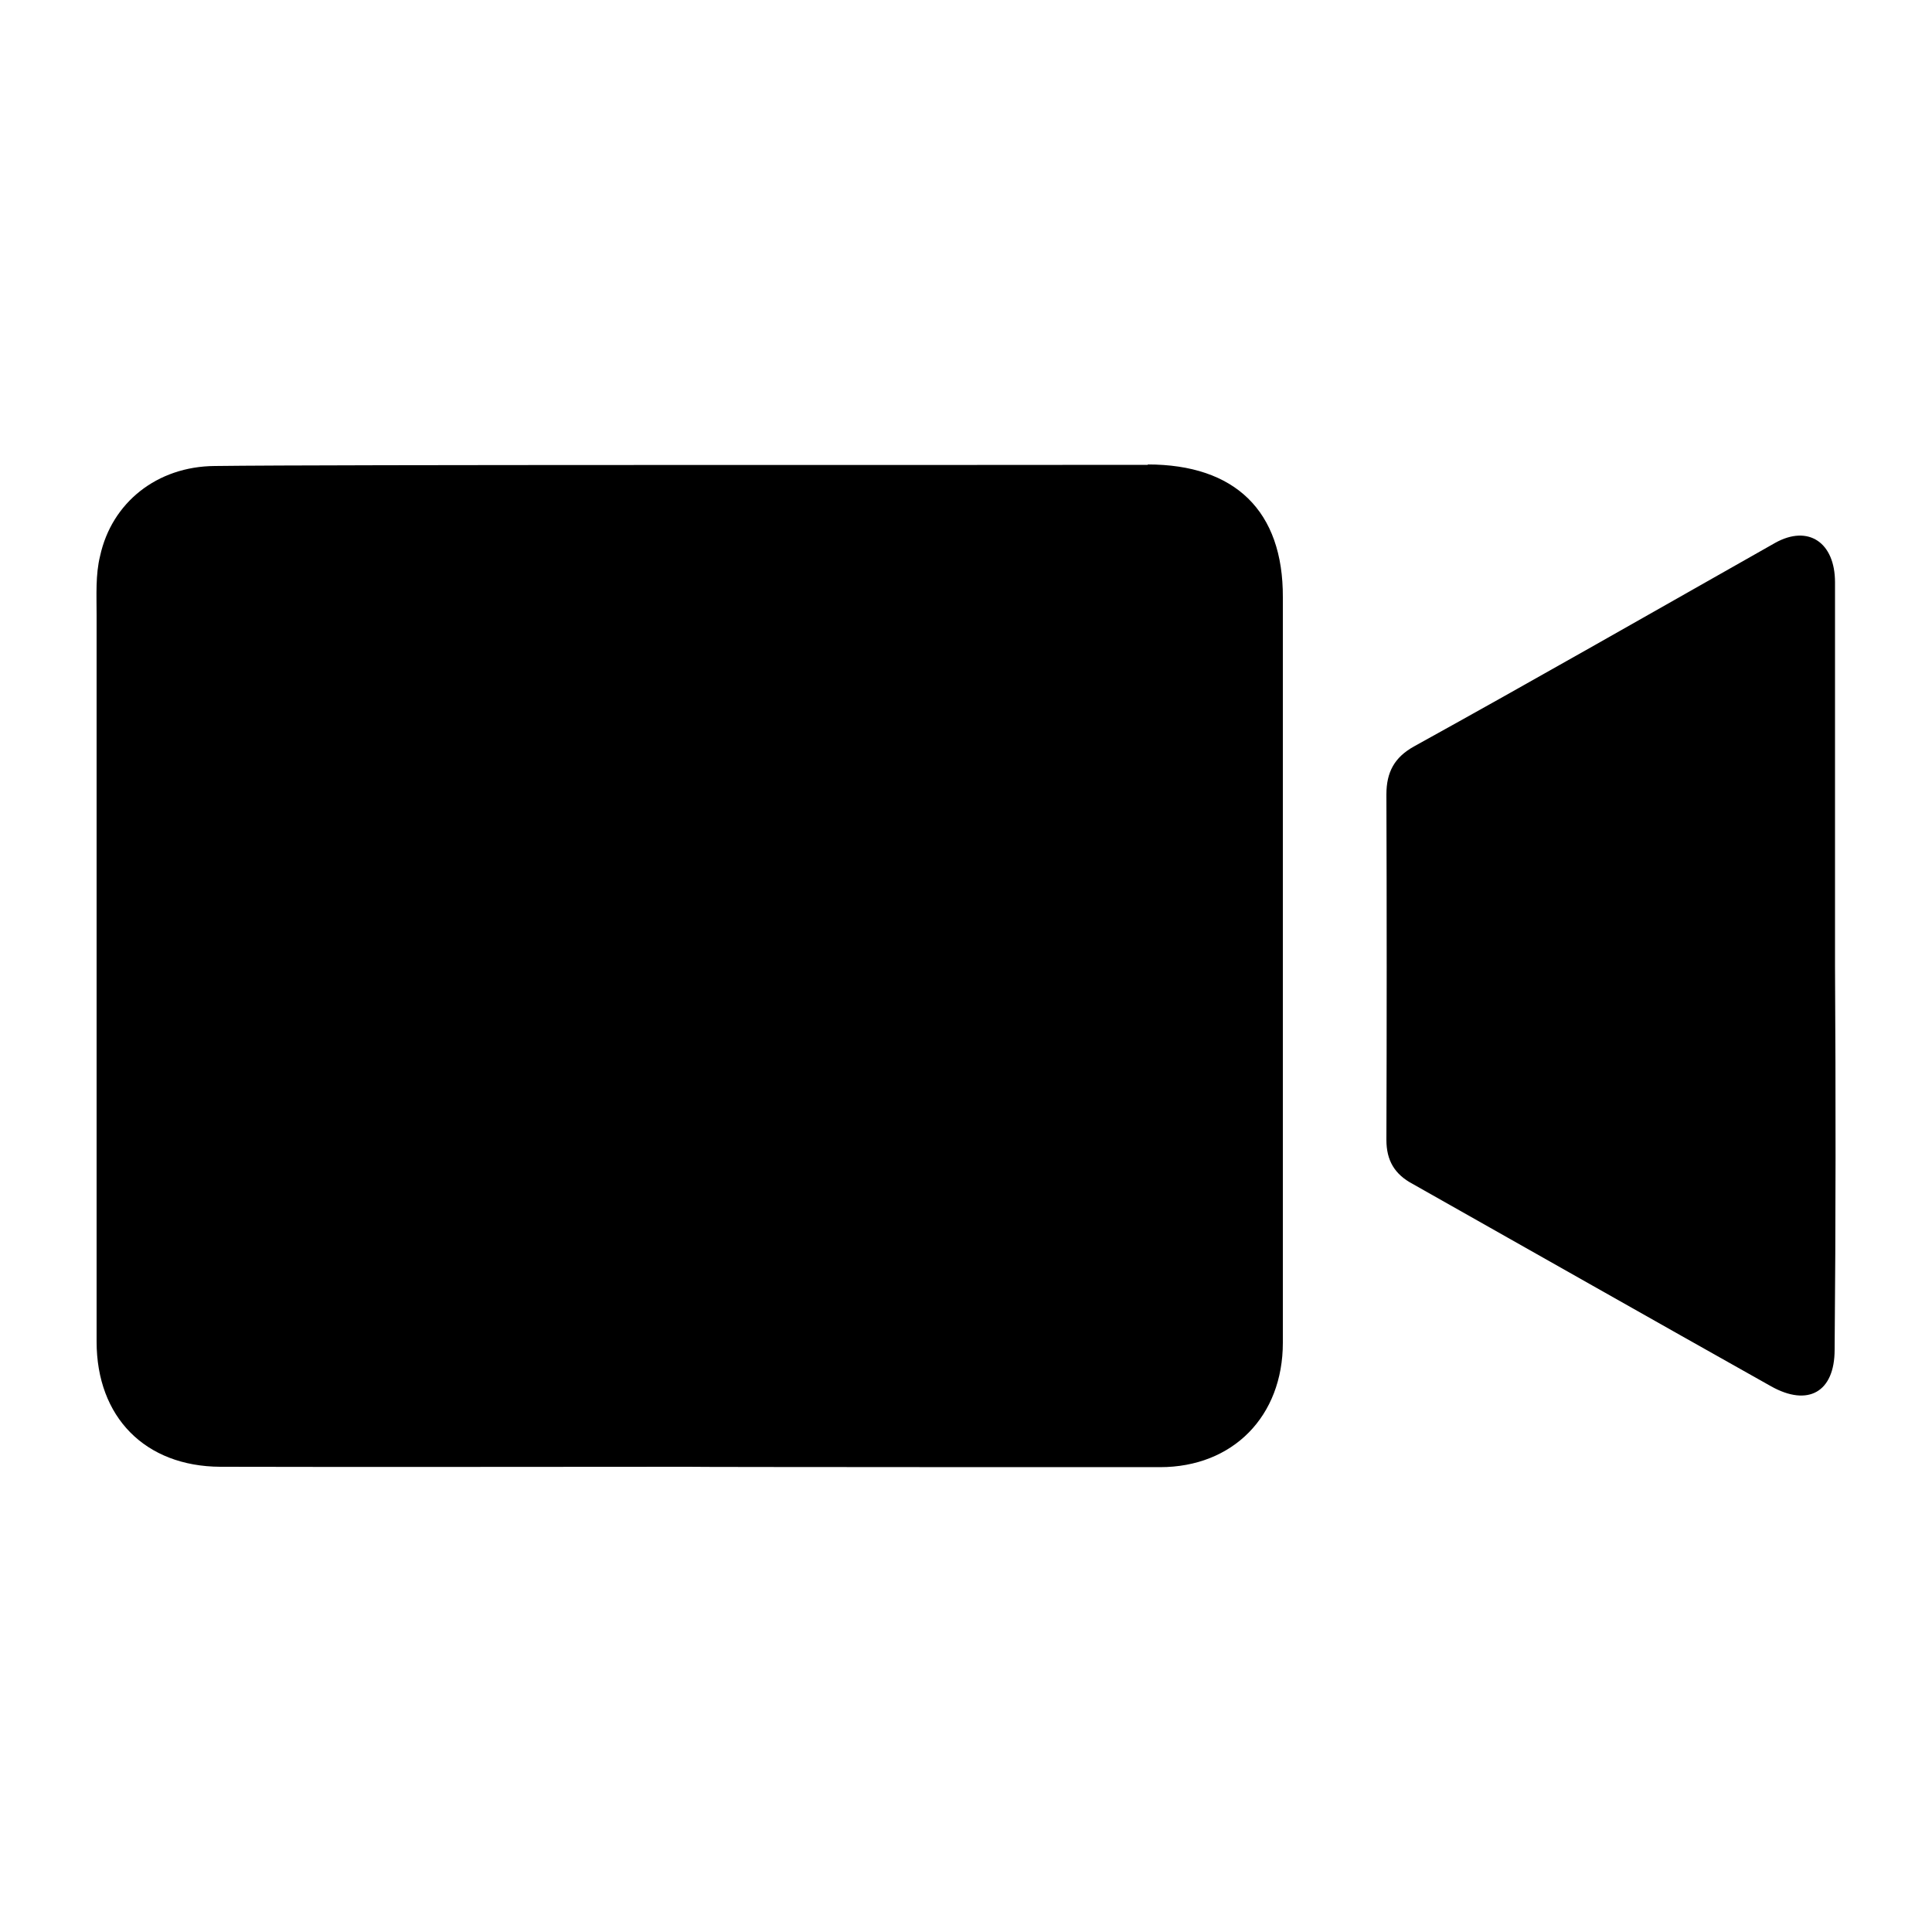 <?xml version="1.0" encoding="UTF-8"?>
<svg id="Layer_1" xmlns="http://www.w3.org/2000/svg" version="1.1" viewBox="0 0 500 500">
  <!-- Generator: Adobe Illustrator 29.1.0, SVG Export Plug-In . SVG Version: 2.1.0 Build 142)  -->
  <path d="M474.9,250.1v-99.4c0-10.3-6.9-15-15.5-10.2-31.1,17.6-62.2,35.4-93.5,52.7-5,2.8-7.1,6.6-7.1,12.4.1,29.8.1,59.7,0,89.4,0,5.3,2.1,8.9,6.8,11.4,31,17.5,62,35.1,92.8,52.4,9.5,5.3,16.4,1.5,16.4-9.5.3-33,.3-66.2.1-99.2M297.1,120.3c-49.8.1-210.9-.1-241.5.3-15,.1-26.7,9.5-29.7,23.3-1.2,4.8-.9,10.2-.9,15.2v188.1c0,19.6,12.6,32.3,32,32.4,40.4.1,80.8,0,121.1,0h0c0,.1,122.1.1,122.1.1,18.9,0,31.8-13.2,31.8-32.2v-192.9c.1-22.4-12.4-34.4-35-34.4"/>
</svg>